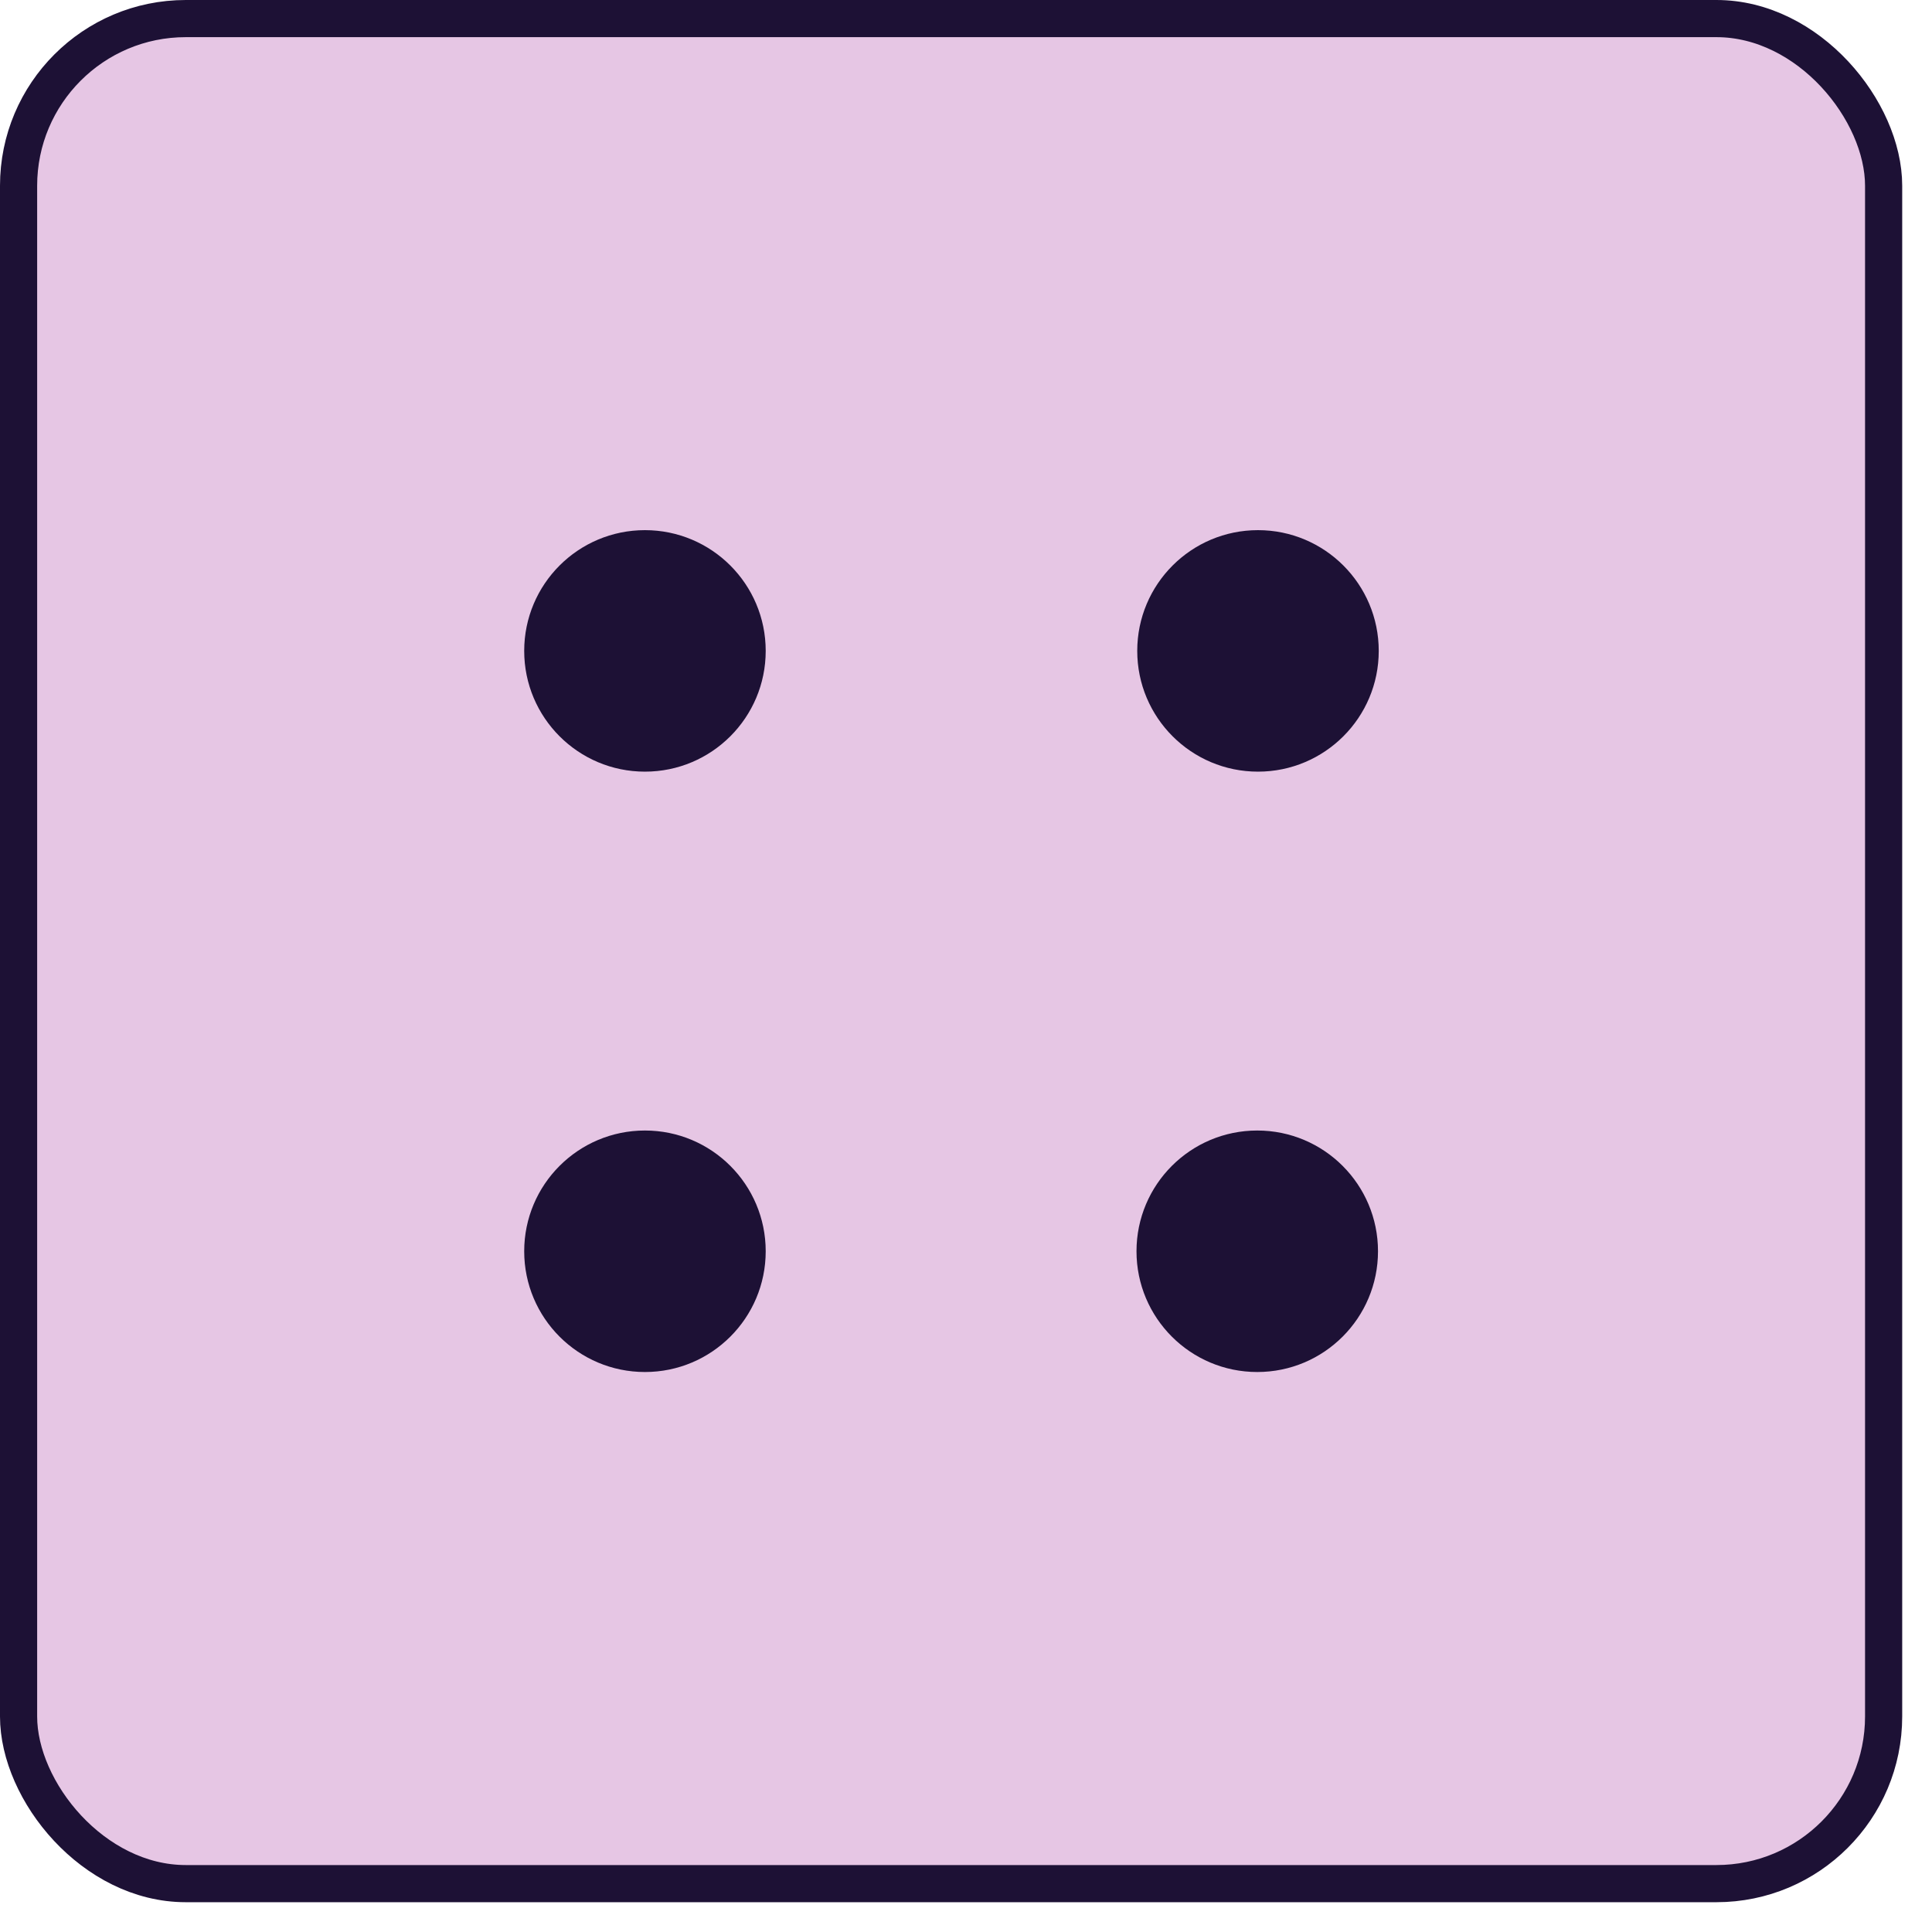<svg width="52" height="52" viewBox="0 0 52 52" fill="none" xmlns="http://www.w3.org/2000/svg">
<rect x="0.5" y="0.5" width="50.198" height="50.198" rx="4.5" fill="#E6C6E4" stroke="#1D1135"/>
<circle cx="33.839" cy="33.678" r="3.25" fill="#1D1135"/>
<circle cx="17.359" cy="33.678" r="3.25" fill="#1D1135"/>
<circle cx="17.359" cy="17.519" r="3.25" fill="#1D1135"/>
<circle cx="33.859" cy="17.519" r="3.25" fill="#1D1135"/>
</svg>
